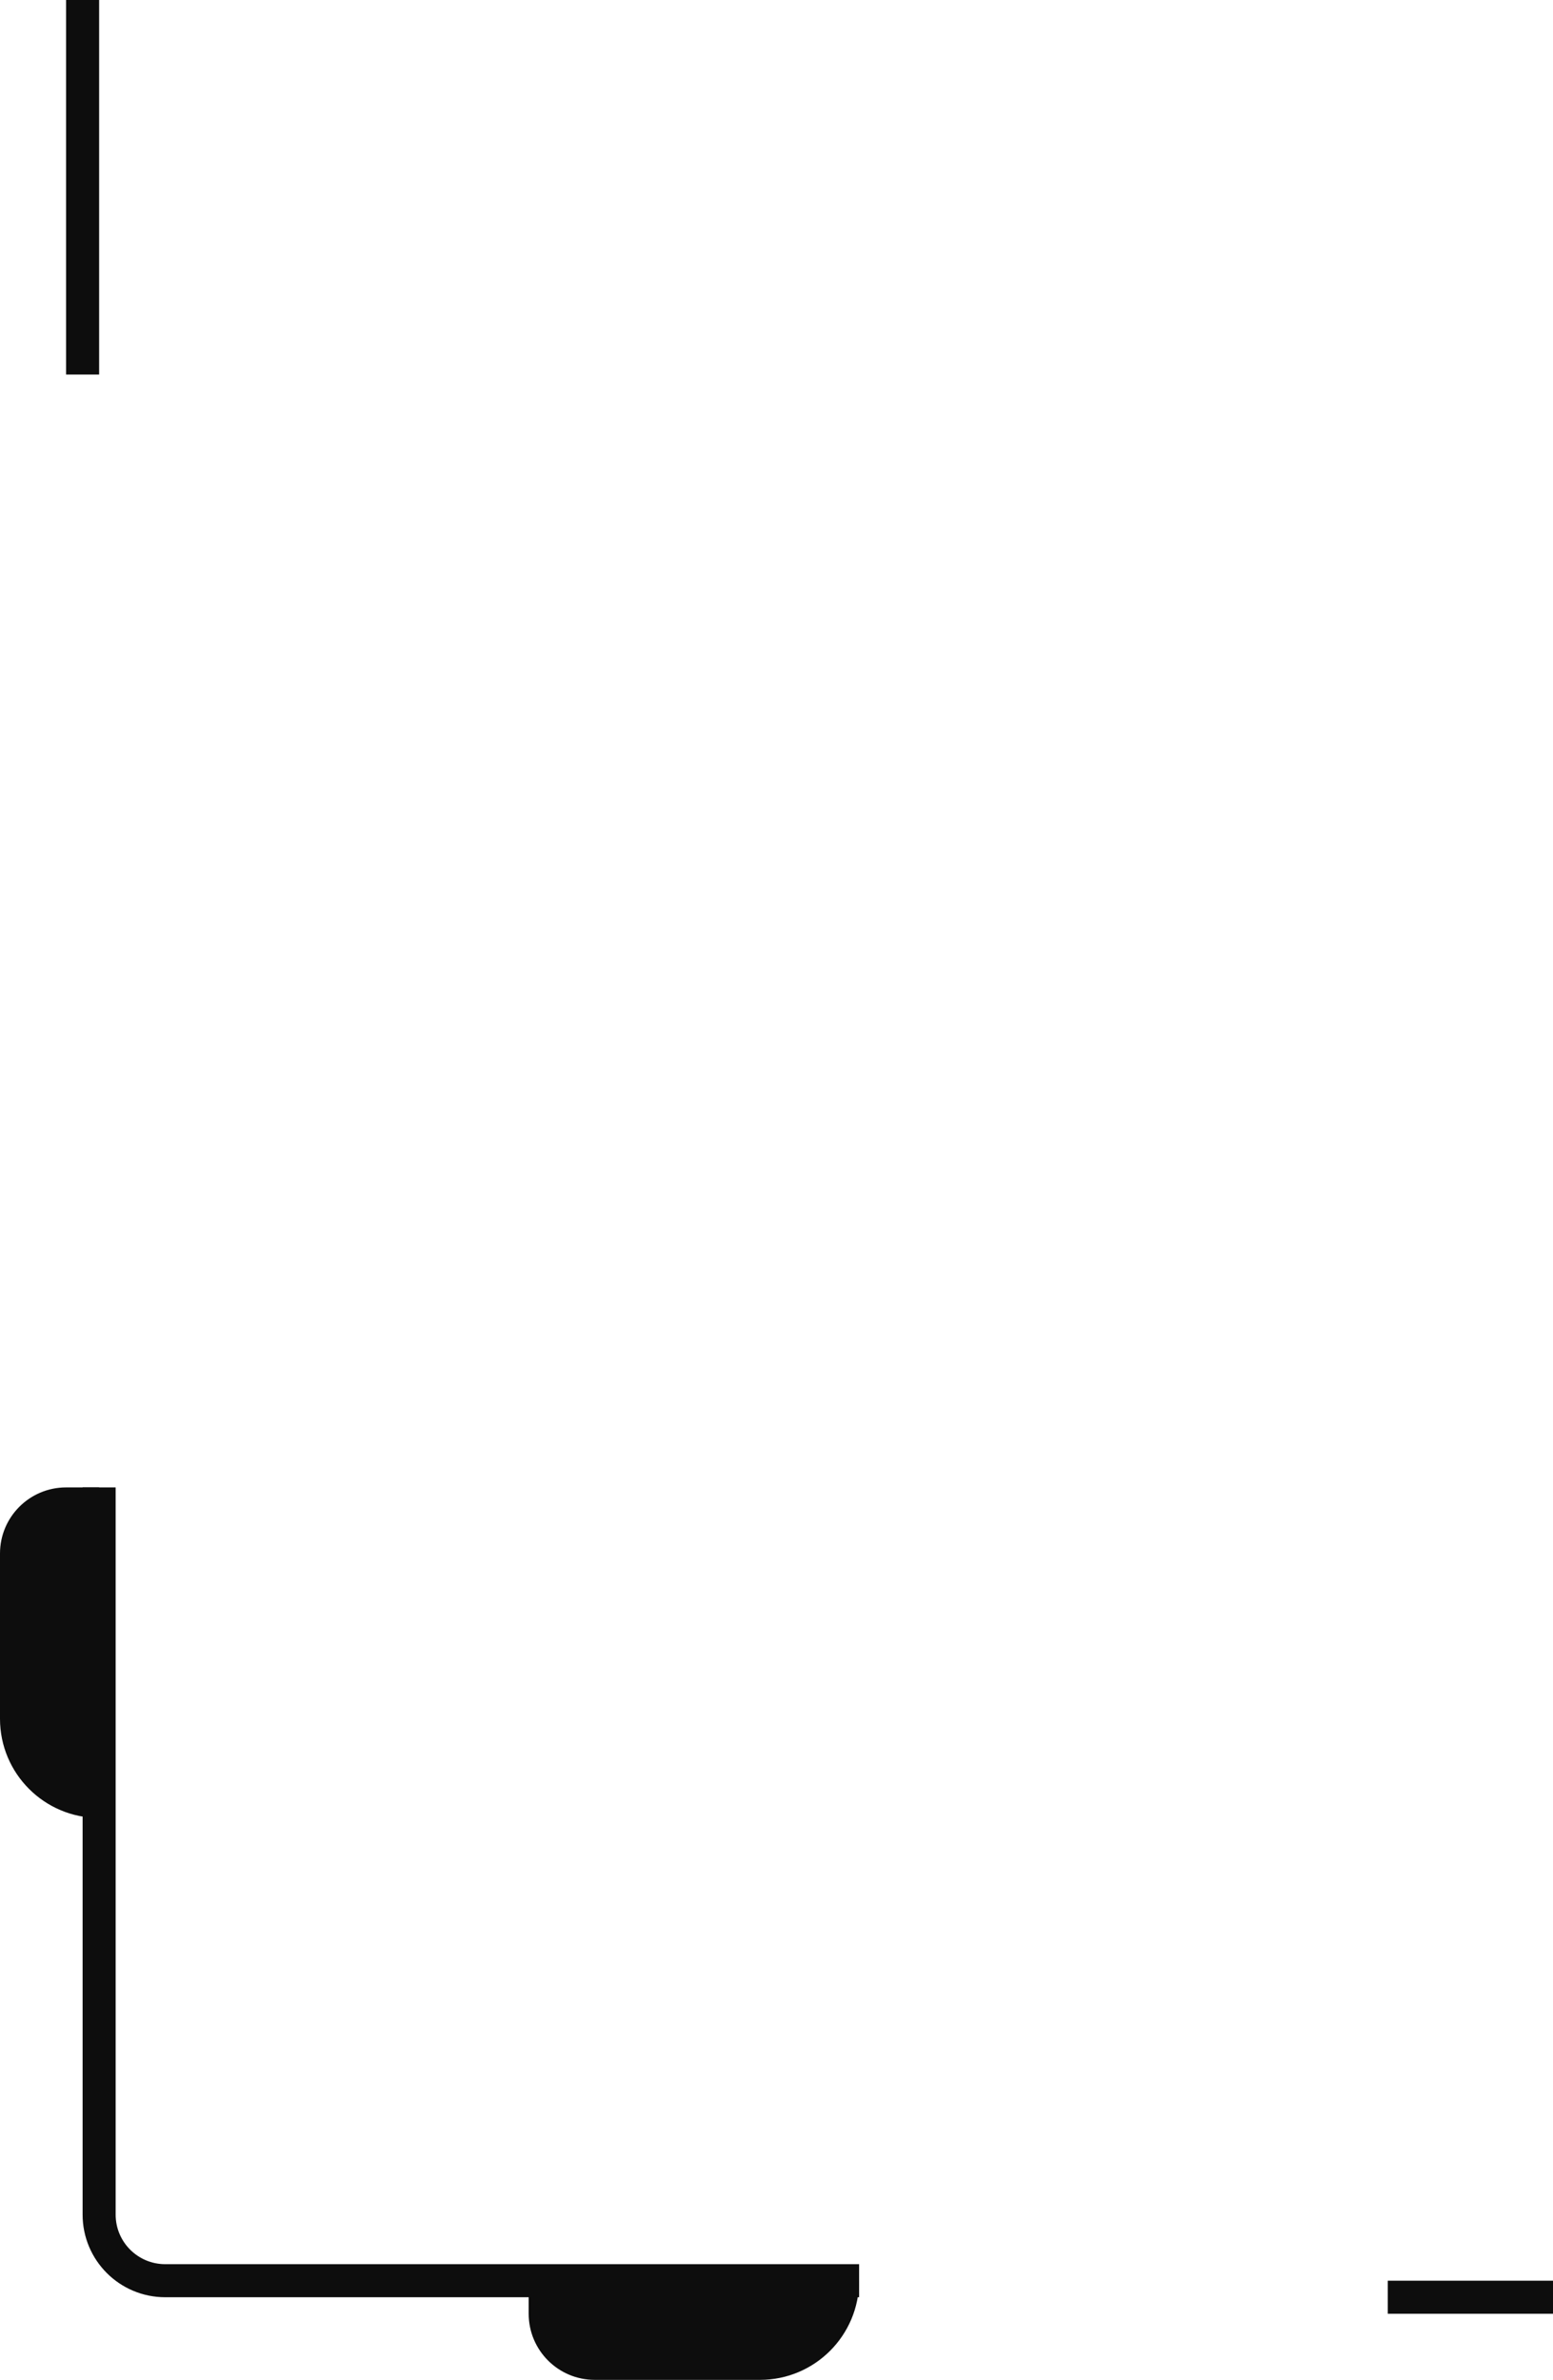 <svg width="47" height="72" viewBox="0 0 47 72" fill="none" xmlns="http://www.w3.org/2000/svg">
<path d="M3 55V55C1.343 55 -7.17044e-07 53.657 -5.72197e-07 52L-1.35083e-07 47C-3.85183e-08 45.895 0.895 45 2 45L3 45L3 55Z" fill="#0D0D0D"/>
<path d="M3 45V67C3 68.105 3.895 69 5 69H26" stroke="#0D0D0D"/>
<path d="M26 69V69C26 70.657 24.657 72 23 72L18 72C16.895 72 16 71.105 16 70L16 69L26 69Z" fill="#0D0D0D"/>
<line x1="2.5" y1="2.18557e-08" x2="2.5" y2="11.331" stroke="#0D0D0D"/>
<line x1="47" y1="69.5" x2="42" y2="69.5" stroke="#0D0D0D"/>
</svg>
